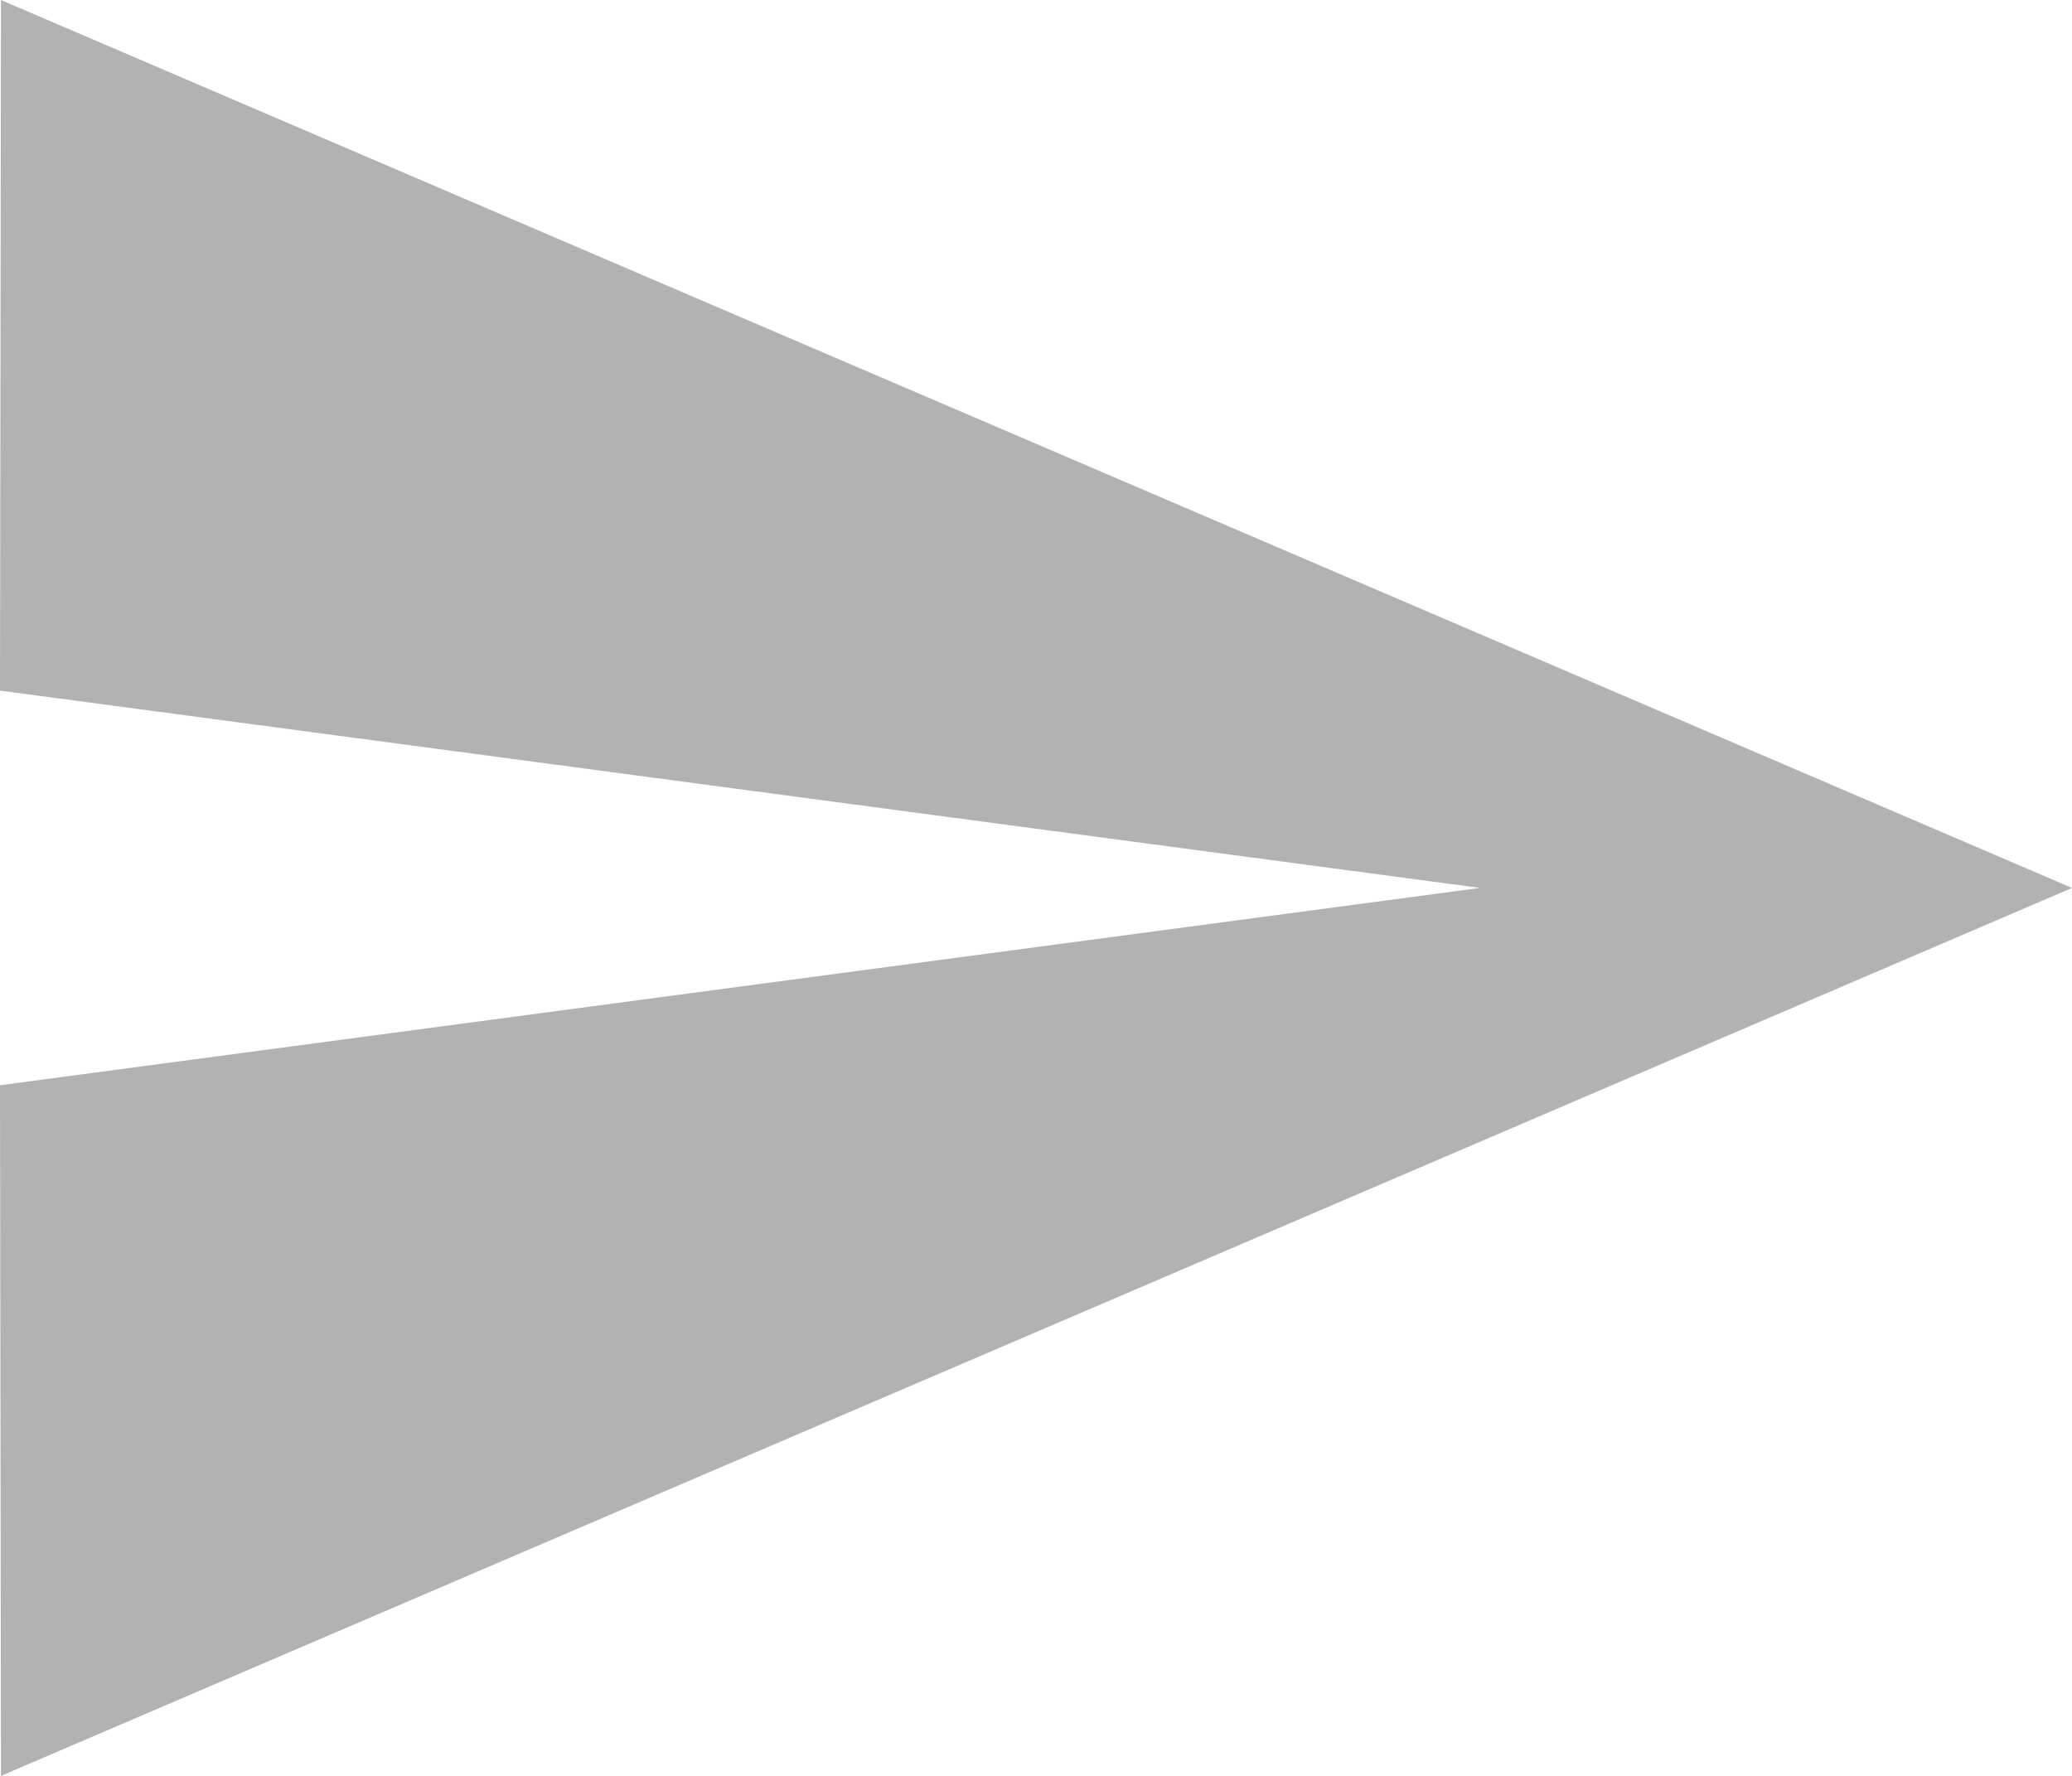 <svg xmlns="http://www.w3.org/2000/svg" width="21" height="18" viewBox="0 0 21 18"><defs><style>.a{fill:rgba(102,102,102,0.5);}</style></defs><path class="a" d="M2.01,21,23,12,2.01,3,2,10l15,2L2,14Z" transform="translate(-2 -3)"/></svg>